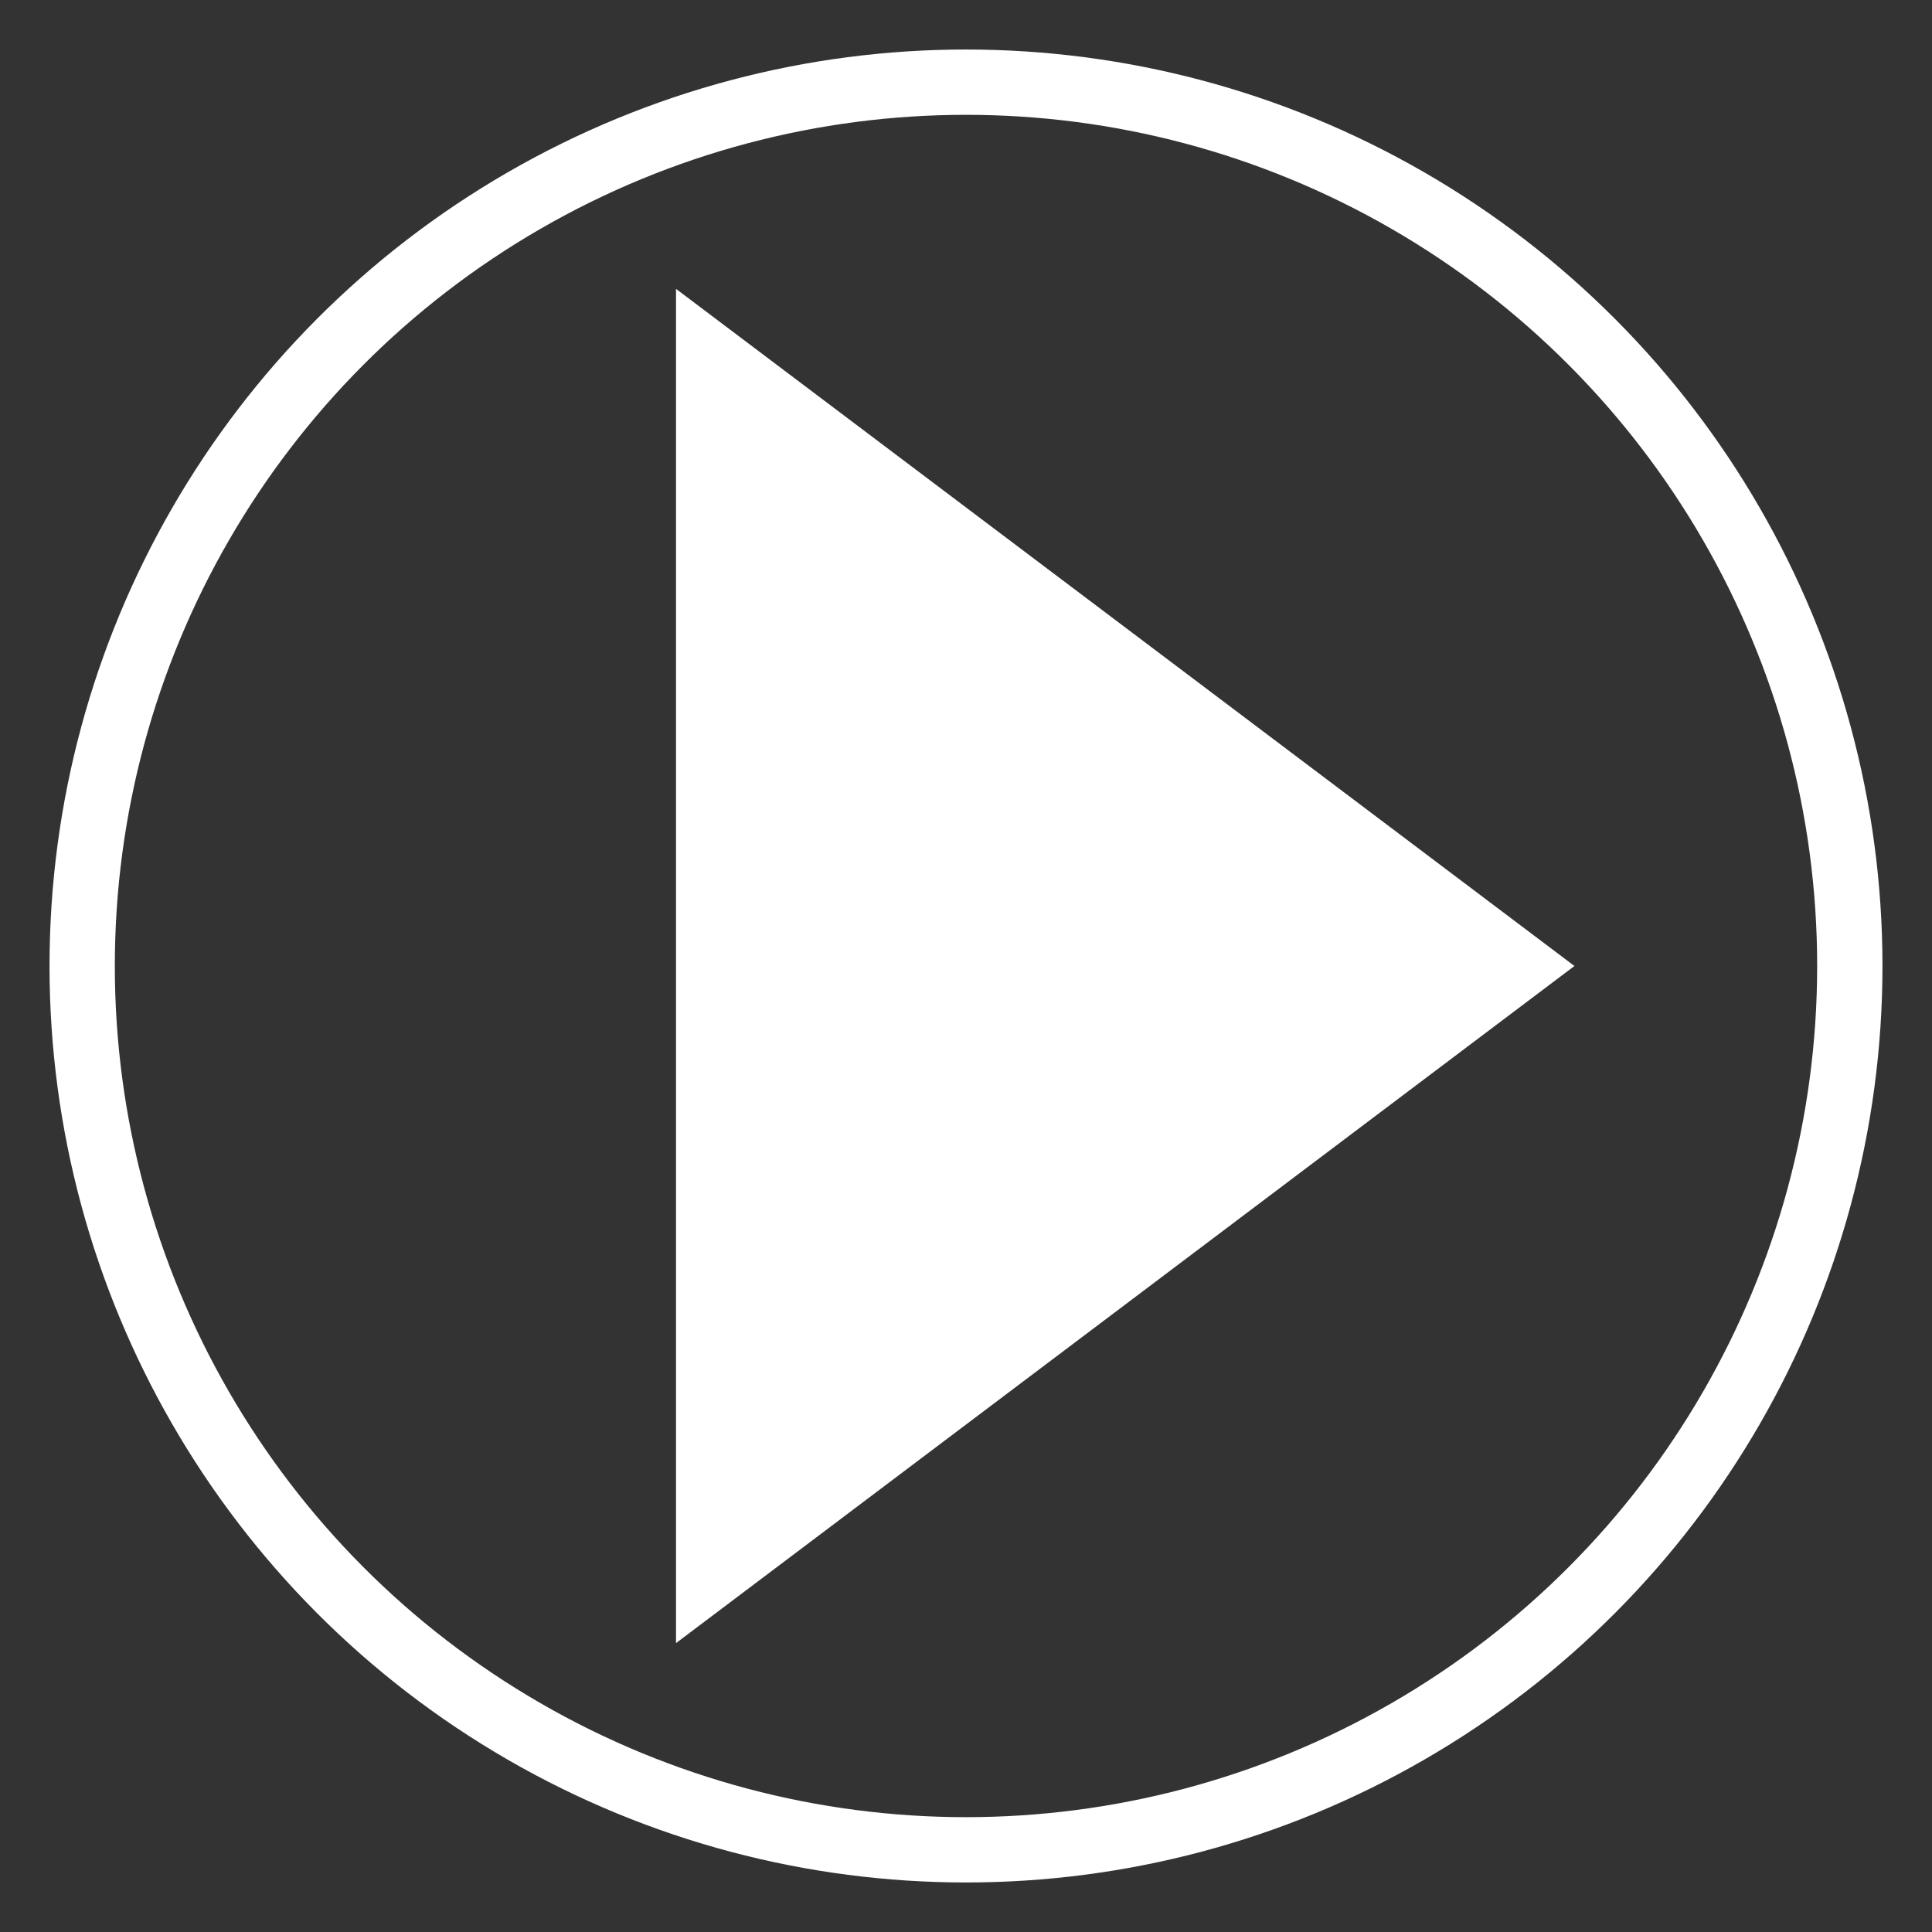 <?xml version="1.0" encoding="utf-8"?>
<!-- Generator: Adobe Illustrator 15.1.0, SVG Export Plug-In . SVG Version: 6.00 Build 0)  -->
<!DOCTYPE svg PUBLIC "-//W3C//DTD SVG 1.1//EN" "http://www.w3.org/Graphics/SVG/1.1/DTD/svg11.dtd">
<svg version="1.1" id="Ebene_1" xmlns="http://www.w3.org/2000/svg" xmlns:xlink="http://www.w3.org/1999/xlink" x="0px" y="0px"
	 width="147.917px" height="147.917px" viewBox="0 0 147.917 147.917" enable-background="new 0 0 147.917 147.917"
	 xml:space="preserve">
<rect x="0" y="0" width="147.917" height="147.917" fill="#333333" stroke="none"/>
<polygon fill="#FFFFFF" points="51.757,22.117 120.541,73.958 51.757,125.799 "/>
<circle fill="none" stroke="#FFFFFF" stroke-width="5" stroke-miterlimit="10" cx="73.958" cy="73.958" r="67.667"/>
</svg>
